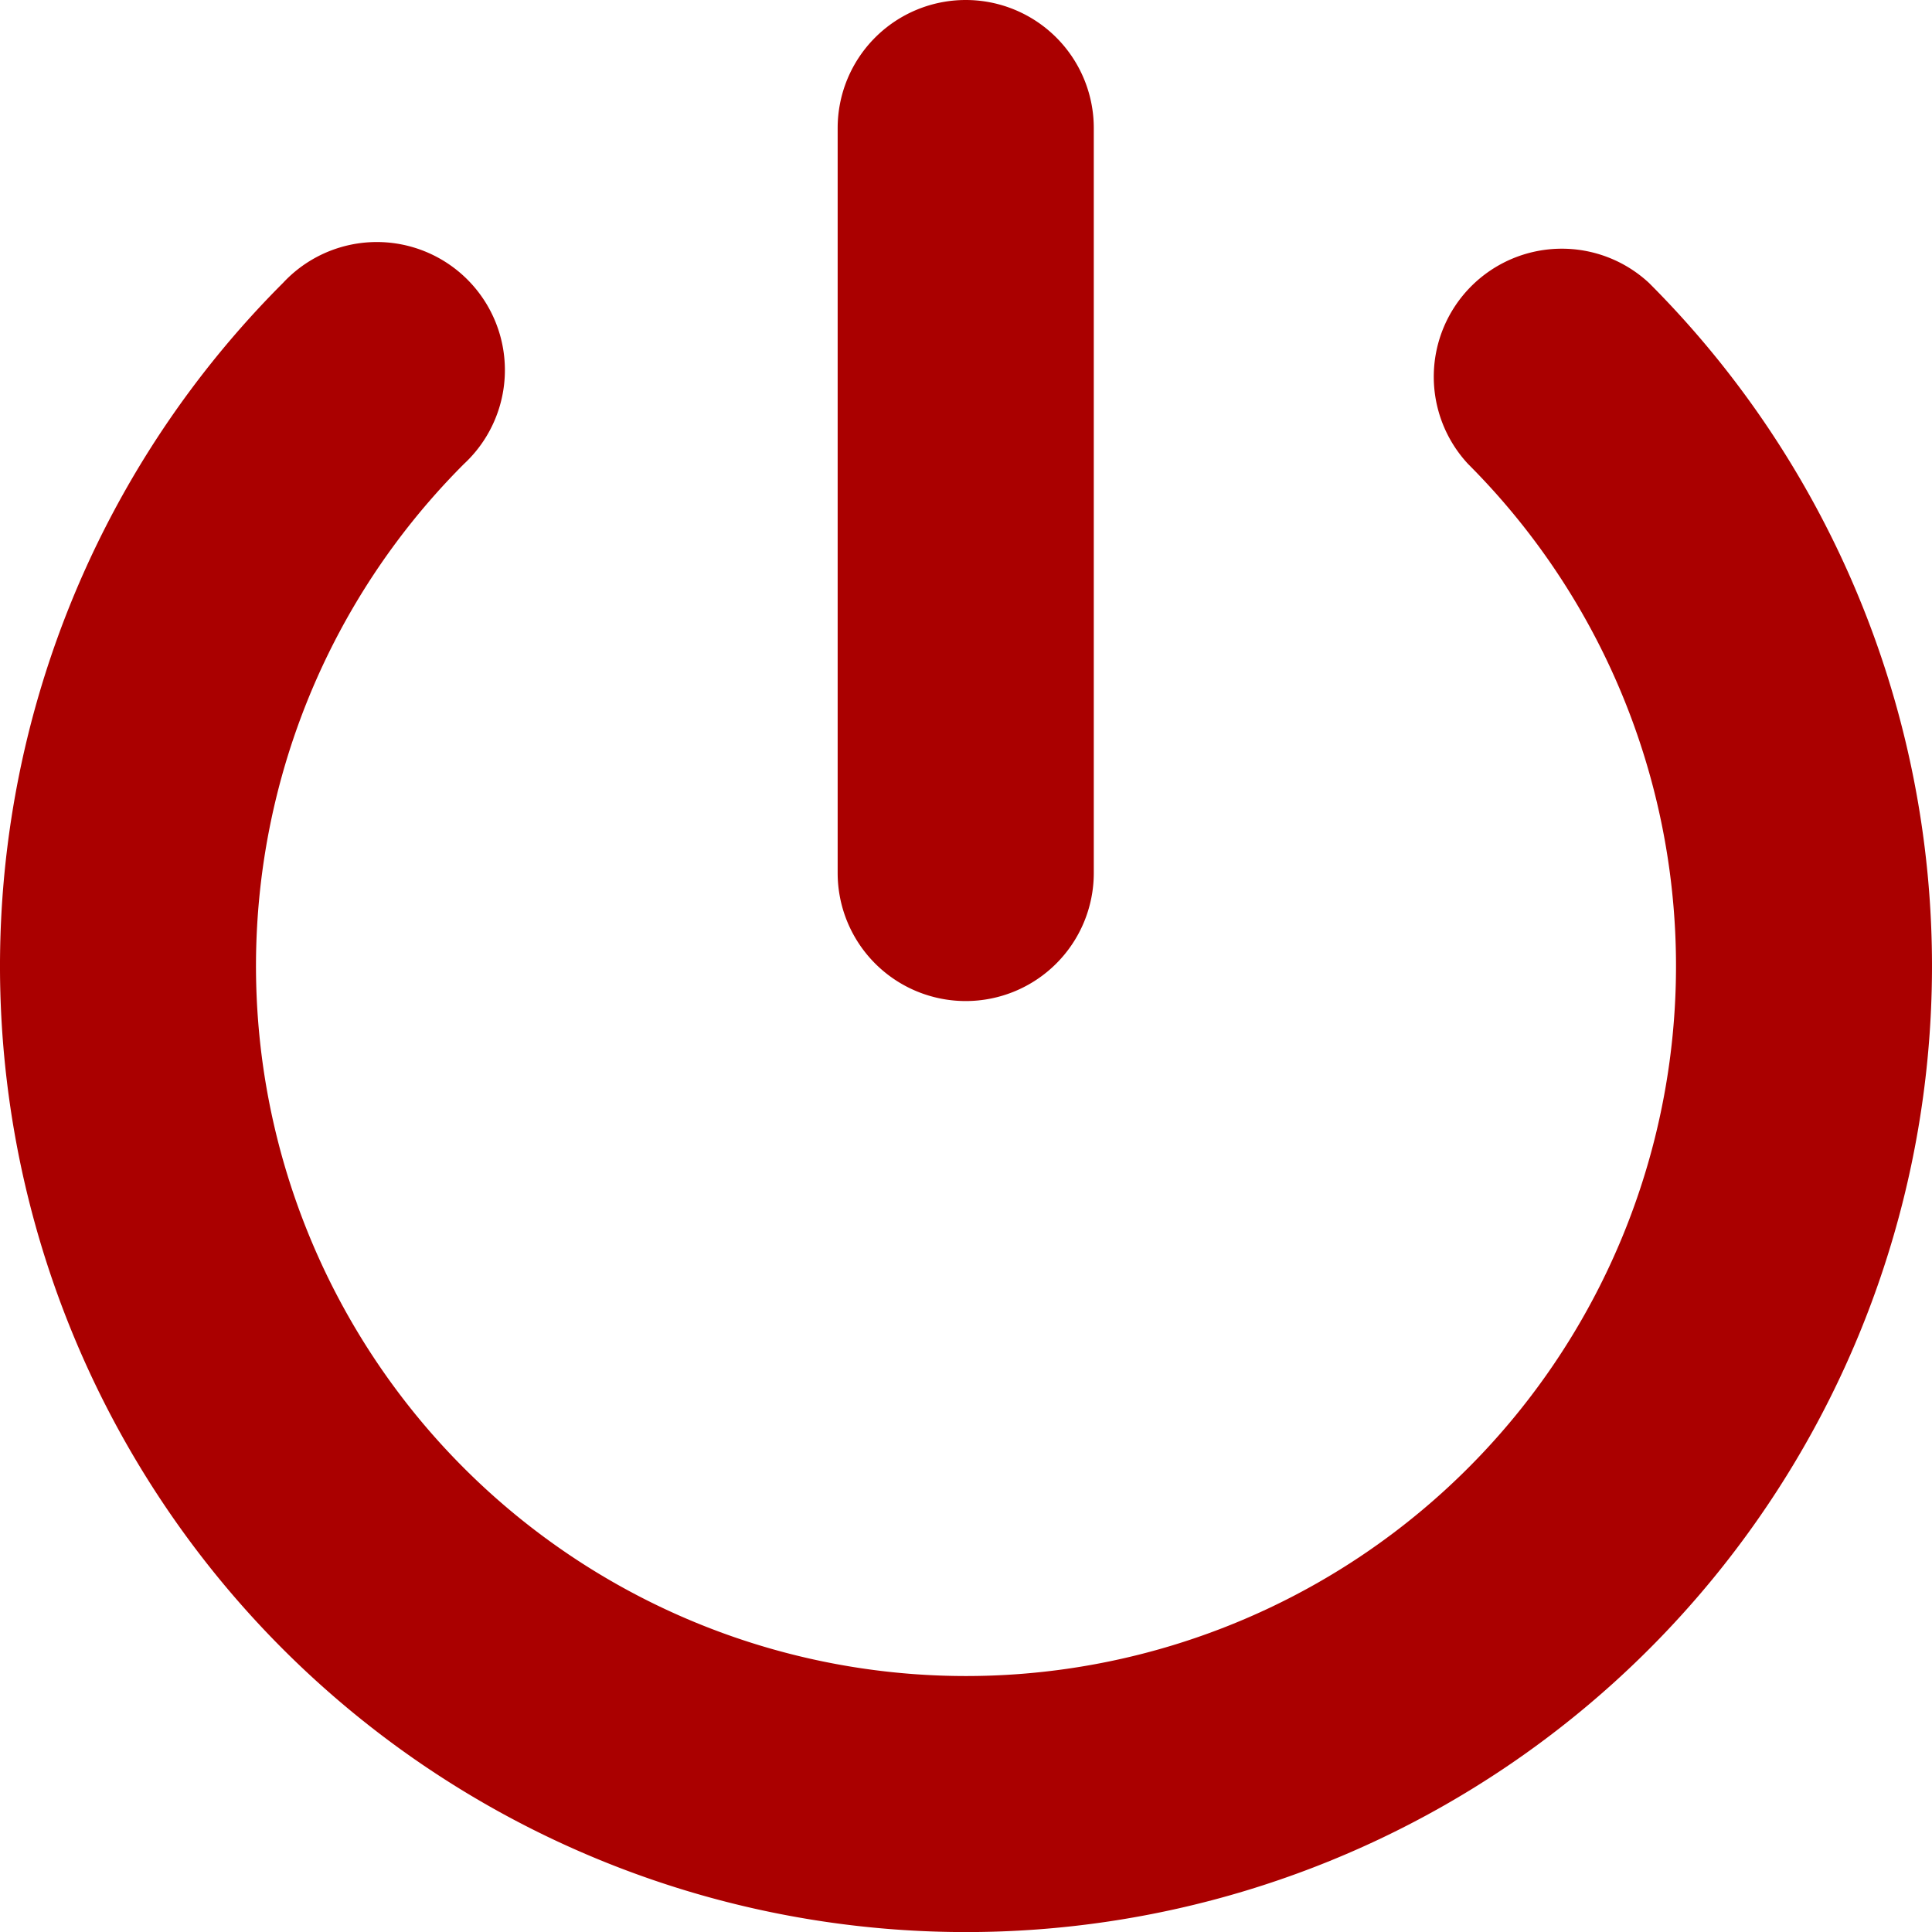 <?xml version="1.0" encoding="UTF-8" standalone="no"?>
<svg
   width="14"
   height="14"
   viewBox="0 0 14 14"
   version="1.1"
   id="svg8"
   sodipodi:docname="permission-enabled-14-submit-400.svg"
   inkscape:version="1.1.1 (1:1.1+202109281949+c3084ef5ed)"
   xmlns:inkscape="http://www.inkscape.org/namespaces/inkscape"
   xmlns:sodipodi="http://sodipodi.sourceforge.net/DTD/sodipodi-0.dtd"
   xmlns="http://www.w3.org/2000/svg"
   xmlns:svg="http://www.w3.org/2000/svg">
  <defs
     id="defs12" />
  <sodipodi:namedview
     id="namedview10"
     pagecolor="#ffffff"
     bordercolor="#666666"
     borderopacity="1.0"
     inkscape:pageshadow="2"
     inkscape:pageopacity="0.0"
     inkscape:pagecheckerboard="0"
     showgrid="false"
     inkscape:zoom="60.285714"
     inkscape:cx="6.9917062"
     inkscape:cy="7"
     inkscape:window-width="1920"
     inkscape:window-height="1043"
     inkscape:window-x="1920"
     inkscape:window-y="0"
     inkscape:window-maximized="1"
     inkscape:current-layer="svg8" />
  <g
     fill="none"
     fill-rule="nonzero"
     id="g6">
    <path
       fill="none"
       d="M0 0h14v14H0z"
       id="path2" />
    <path
       fill="#1F5AF6"
       d="M10.638 3.362a.928.928 0 0 1 1.311-1.312 7 7 0 1 1-9.898 0 .928.928 0 1 1 1.311 1.312 5.145 5.145 0 1 0 7.276 0zM6.07.928a.928.928 0 1 1 1.856 0v5.398a.928.928 0 1 1-1.856 0V.928z"
       id="path4"
       style="fill:#aa0000" />
  </g>
</svg>
